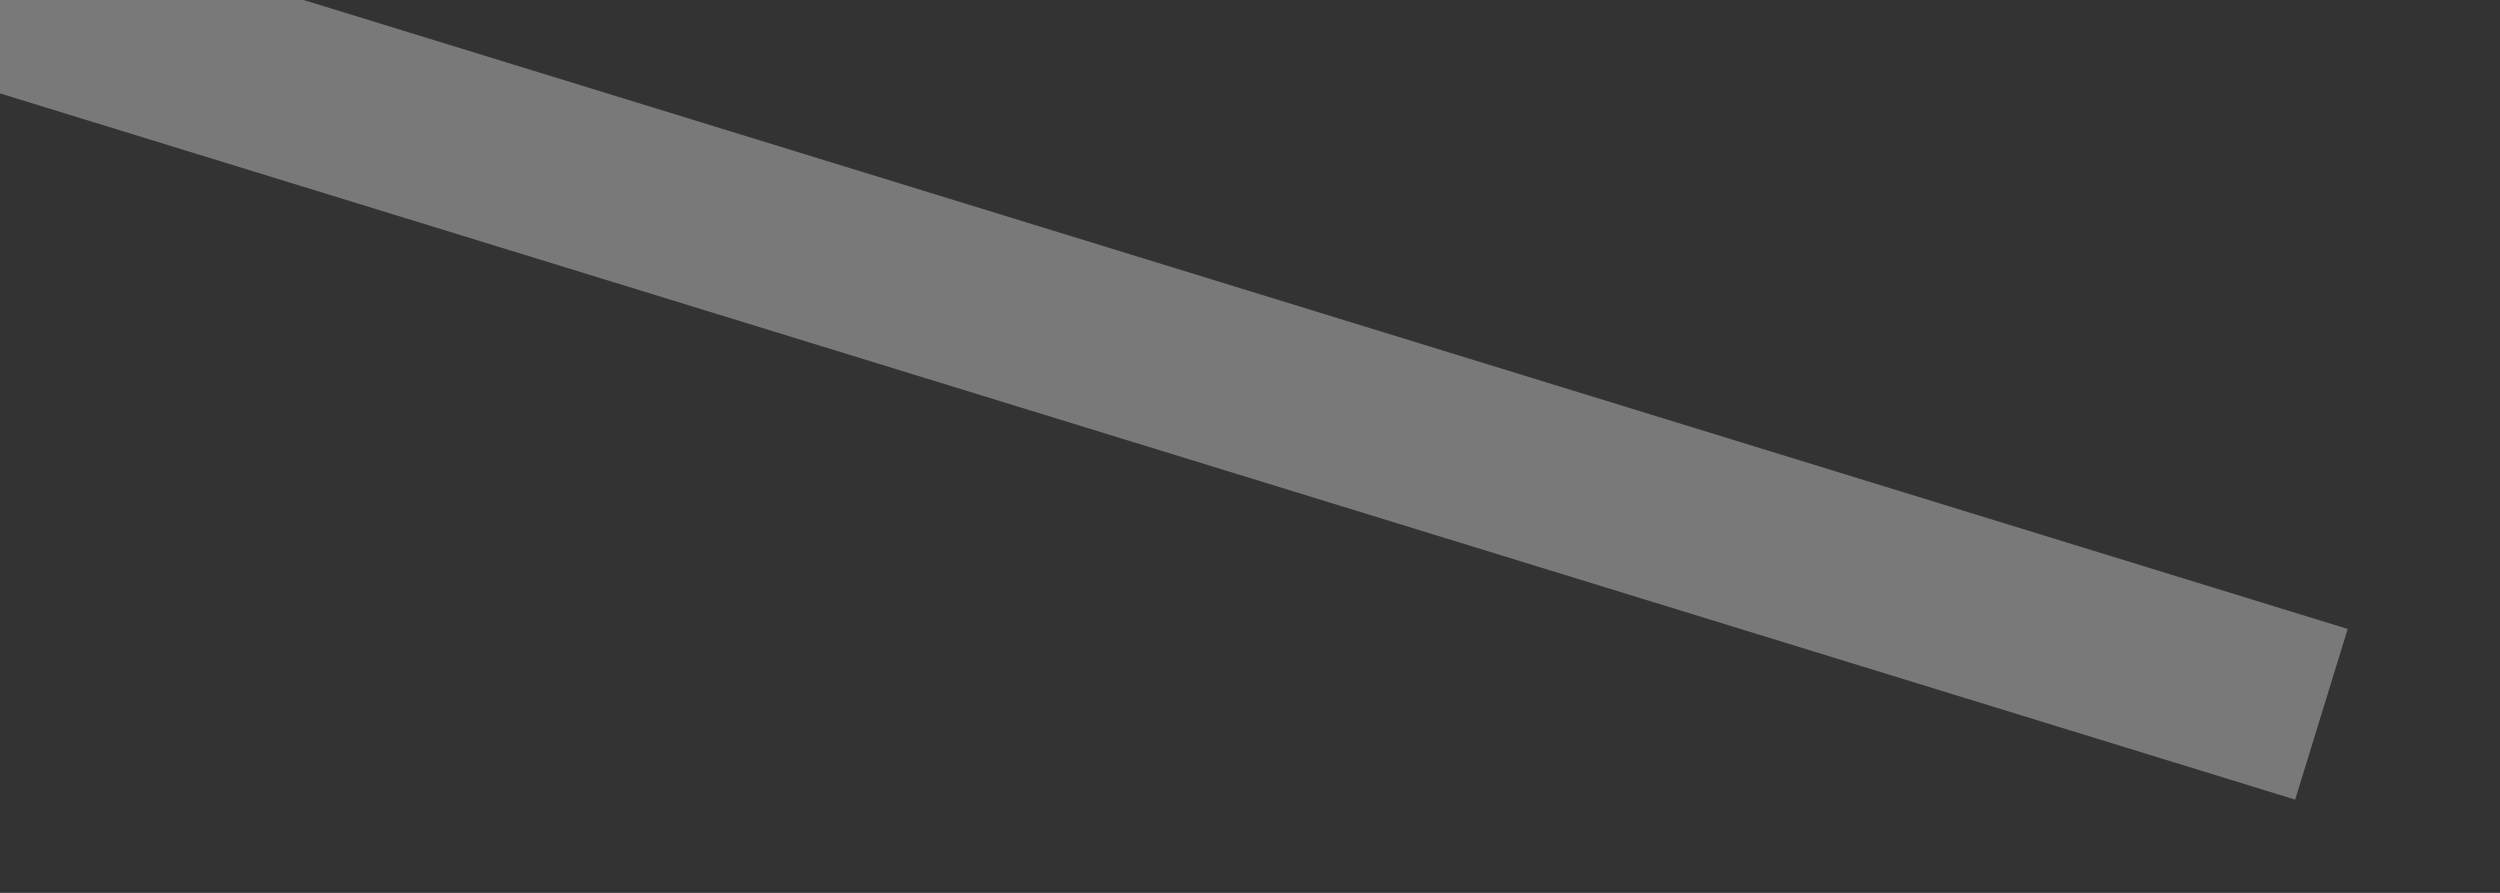 ﻿<?xml version="1.0" encoding="utf-8"?>
<svg version="1.1" xmlns:xlink="http://www.w3.org/1999/xlink" width="14px" height="5px" xmlns="http://www.w3.org/2000/svg">
  <rect width="100%" height="100%" fill="#333333" stroke="none"/>
  <g transform="matrix(1 0 0 1 -361 -331 )">
    <path d="M 13 4  L 0 0  C 13 4  13 4  13 4  Z " fill-rule="nonzero" fill="#ffffff" stroke="none" transform="matrix(1 0 0 1 361 331 )" />
    <path d="M 0 0  C 13 4  13 4  13 4  " stroke-width="1" stroke="#797979" fill="none" transform="matrix(1 0 0 1 361 331 )" />
  </g>
</svg>